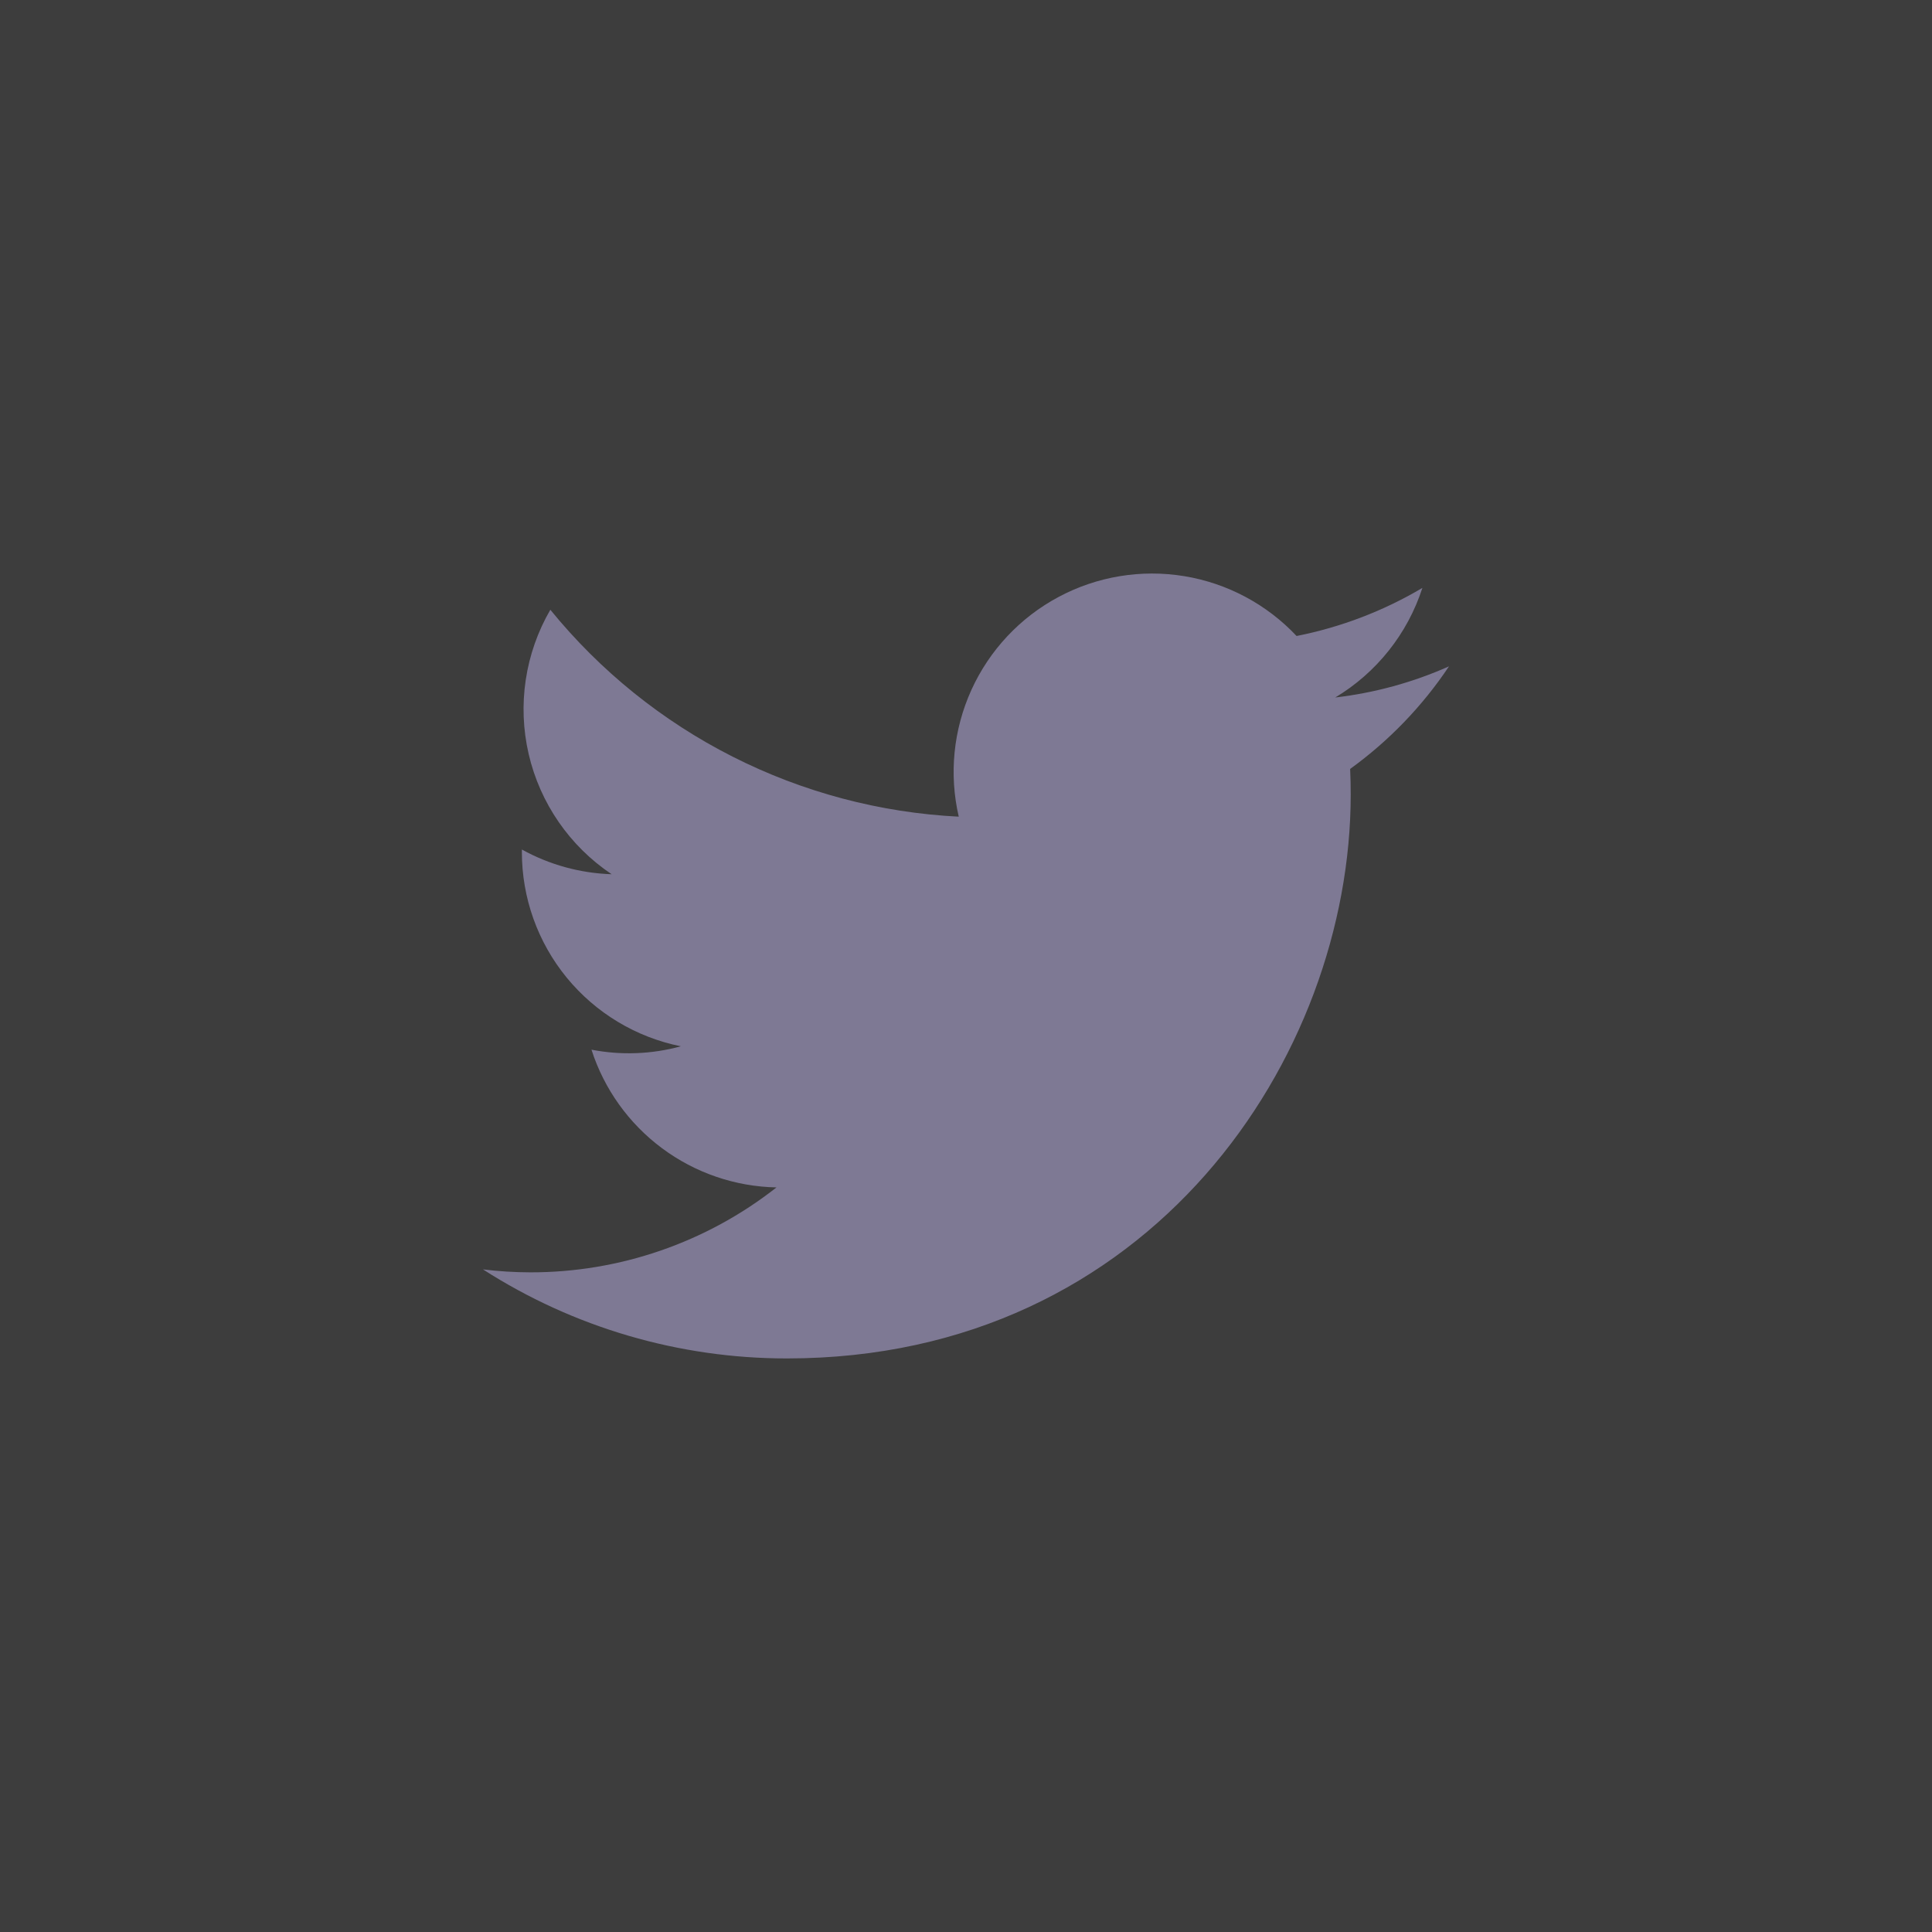 <svg width="48" height="48" viewBox="0 0 48 48" fill="none" xmlns="http://www.w3.org/2000/svg">
<rect x="0" y="0" width="48" height="48" fill="#333333" stroke="none"/>
<rect width="48" height="48" fill="white" fill-opacity="0.05"/>
<g clip-path="url(#clip0_5801_8775)">
<path d="M19.55 33.75C28.605 33.75 33.558 26.247 33.558 19.742C33.558 19.531 33.554 19.315 33.544 19.104C34.508 18.407 35.34 17.544 36 16.555C35.102 16.955 34.15 17.215 33.174 17.329C34.201 16.713 34.971 15.745 35.339 14.606C34.373 15.179 33.316 15.583 32.213 15.801C31.471 15.012 30.489 14.489 29.42 14.314C28.35 14.139 27.253 14.321 26.298 14.832C25.342 15.343 24.582 16.155 24.134 17.141C23.686 18.128 23.575 19.235 23.82 20.29C21.863 20.192 19.948 19.684 18.2 18.798C16.452 17.913 14.91 16.669 13.673 15.149C13.044 16.233 12.852 17.516 13.135 18.736C13.418 19.956 14.155 21.023 15.196 21.72C14.415 21.695 13.65 21.485 12.966 21.106V21.167C12.965 22.304 13.358 23.407 14.078 24.287C14.799 25.167 15.801 25.771 16.916 25.995C16.192 26.193 15.432 26.222 14.695 26.079C15.009 27.057 15.622 27.913 16.446 28.526C17.27 29.14 18.265 29.481 19.292 29.501C17.548 30.871 15.394 31.614 13.177 31.611C12.783 31.61 12.39 31.586 12 31.538C14.253 32.984 16.873 33.751 19.55 33.75Z" fill="#7E7994"/>
</g>
<defs>
<clipPath id="clip0_5801_8775">
<rect width="24" height="24" fill="white" transform="translate(12 12)"/>
</clipPath>
</defs>
</svg>
